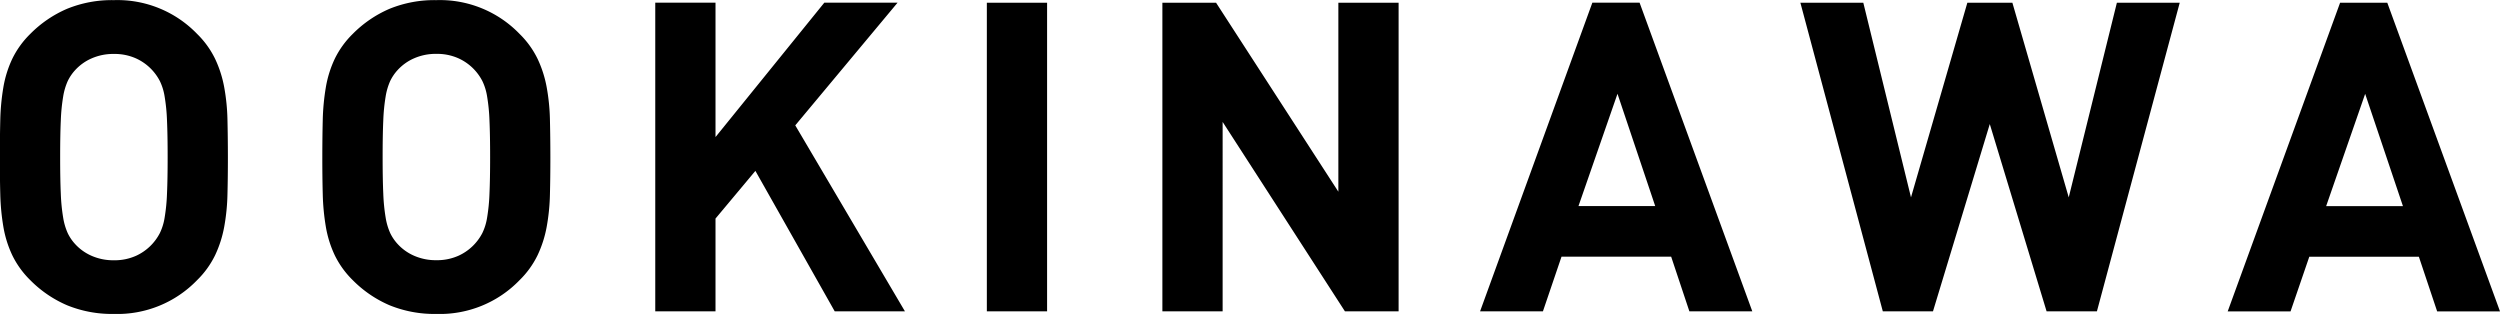 <svg xmlns="http://www.w3.org/2000/svg" width="161.5" height="20.281" viewBox="0 0 161.5 20.281">
  <defs>
    <style>
      .cls-1 {
        fill-rule: evenodd;
      }
    </style>
  </defs>
  <path id="site-name.svg" class="cls-1" d="M895.944,47.517a13.182,13.182,0,0,0-.21-2.1,7.374,7.374,0,0,0-.588-1.834,5.8,5.8,0,0,0-1.162-1.61,7.154,7.154,0,0,0-5.376-2.184,7.672,7.672,0,0,0-3.024.56,7.52,7.52,0,0,0-2.38,1.624,5.824,5.824,0,0,0-1.162,1.61,7.036,7.036,0,0,0-.574,1.834,14.655,14.655,0,0,0-.2,2.1q-0.027,1.12-.028,2.408t0.028,2.408a14.644,14.644,0,0,0,.2,2.1,7.026,7.026,0,0,0,.574,1.834,5.818,5.818,0,0,0,1.162,1.61,7.507,7.507,0,0,0,2.38,1.624,7.665,7.665,0,0,0,3.024.56,7.154,7.154,0,0,0,5.376-2.184,5.8,5.8,0,0,0,1.162-1.61,7.364,7.364,0,0,0,.588-1.834,13.172,13.172,0,0,0,.21-2.1q0.029-1.12.028-2.408T895.944,47.517Zm-3.906,4.774a11.847,11.847,0,0,1-.154,1.554,3.544,3.544,0,0,1-.308.994A3.241,3.241,0,0,1,890.05,56.3a3.371,3.371,0,0,1-1.442.294,3.471,3.471,0,0,1-1.456-.294,3.126,3.126,0,0,1-1.064-.77,2.893,2.893,0,0,1-.462-0.686,3.994,3.994,0,0,1-.294-0.994,12.023,12.023,0,0,1-.154-1.554q-0.042-.938-0.042-2.366t0.042-2.366a12.038,12.038,0,0,1,.154-1.554,4,4,0,0,1,.294-0.994,2.9,2.9,0,0,1,.462-0.686,3.131,3.131,0,0,1,1.064-.77,3.471,3.471,0,0,1,1.456-.294,3.371,3.371,0,0,1,1.442.294,3.241,3.241,0,0,1,1.526,1.456,3.548,3.548,0,0,1,.308.994,11.862,11.862,0,0,1,.154,1.554q0.042,0.938.042,2.366T892.038,52.291Zm24.738-4.774a13.182,13.182,0,0,0-.21-2.1,7.374,7.374,0,0,0-.588-1.834,5.8,5.8,0,0,0-1.162-1.61,7.154,7.154,0,0,0-5.376-2.184,7.672,7.672,0,0,0-3.024.56,7.52,7.52,0,0,0-2.38,1.624,5.824,5.824,0,0,0-1.162,1.61,7.036,7.036,0,0,0-.574,1.834,14.655,14.655,0,0,0-.2,2.1q-0.027,1.12-.028,2.408t0.028,2.408a14.644,14.644,0,0,0,.2,2.1,7.026,7.026,0,0,0,.574,1.834,5.818,5.818,0,0,0,1.162,1.61,7.507,7.507,0,0,0,2.38,1.624,7.665,7.665,0,0,0,3.024.56,7.154,7.154,0,0,0,5.376-2.184,5.8,5.8,0,0,0,1.162-1.61,7.364,7.364,0,0,0,.588-1.834,13.172,13.172,0,0,0,.21-2.1q0.029-1.12.028-2.408T916.776,47.517Zm-3.906,4.774a11.847,11.847,0,0,1-.154,1.554,3.544,3.544,0,0,1-.308.994,3.241,3.241,0,0,1-1.526,1.456,3.371,3.371,0,0,1-1.442.294,3.471,3.471,0,0,1-1.456-.294,3.126,3.126,0,0,1-1.064-.77,2.893,2.893,0,0,1-.462-0.686,3.994,3.994,0,0,1-.294-0.994,12.023,12.023,0,0,1-.154-1.554q-0.042-.938-0.042-2.366t0.042-2.366a12.038,12.038,0,0,1,.154-1.554,4,4,0,0,1,.294-0.994,2.9,2.9,0,0,1,.462-0.686,3.131,3.131,0,0,1,1.064-.77,3.471,3.471,0,0,1,1.456-.294,3.371,3.371,0,0,1,1.442.294,3.241,3.241,0,0,1,1.526,1.456,3.548,3.548,0,0,1,.308.994,11.862,11.862,0,0,1,.154,1.554q0.042,0.938.042,2.366T912.87,52.291Zm26.838,7.6-7.084-12.012,6.608-7.924H934.5l-7.028,8.68v-8.68H923.58V59.893h3.892V53.9l2.576-3.08,5.124,9.072h4.536Zm9.184,0V39.957H945V59.893h3.892Zm22.708,0V39.957h-3.892V52.165l-7.9-12.208H956.34V59.893h3.892V47.657l7.9,12.236H971.6Zm22.848,0-7.28-19.936h-3.052l-7.252,19.936h4.06l1.2-3.528h7.084l1.176,3.528h4.06Zm-6.272-6.8H983.22l2.52-7.252Zm33.884-13.132H1018l-3.11,12.572-3.64-12.572h-2.91l-3.64,12.572-3.08-12.572h-4.065l5.325,19.936h3.24l3.67-12.1,3.67,12.1h3.25Zm20.69,19.936-7.28-19.936h-3.05l-7.26,19.936h4.06l1.21-3.528h7.08l1.18,3.528h4.06Zm-6.27-6.8h-4.96l2.52-7.252Z" transform="translate(-881.25 -39.781)"/>
</svg>
